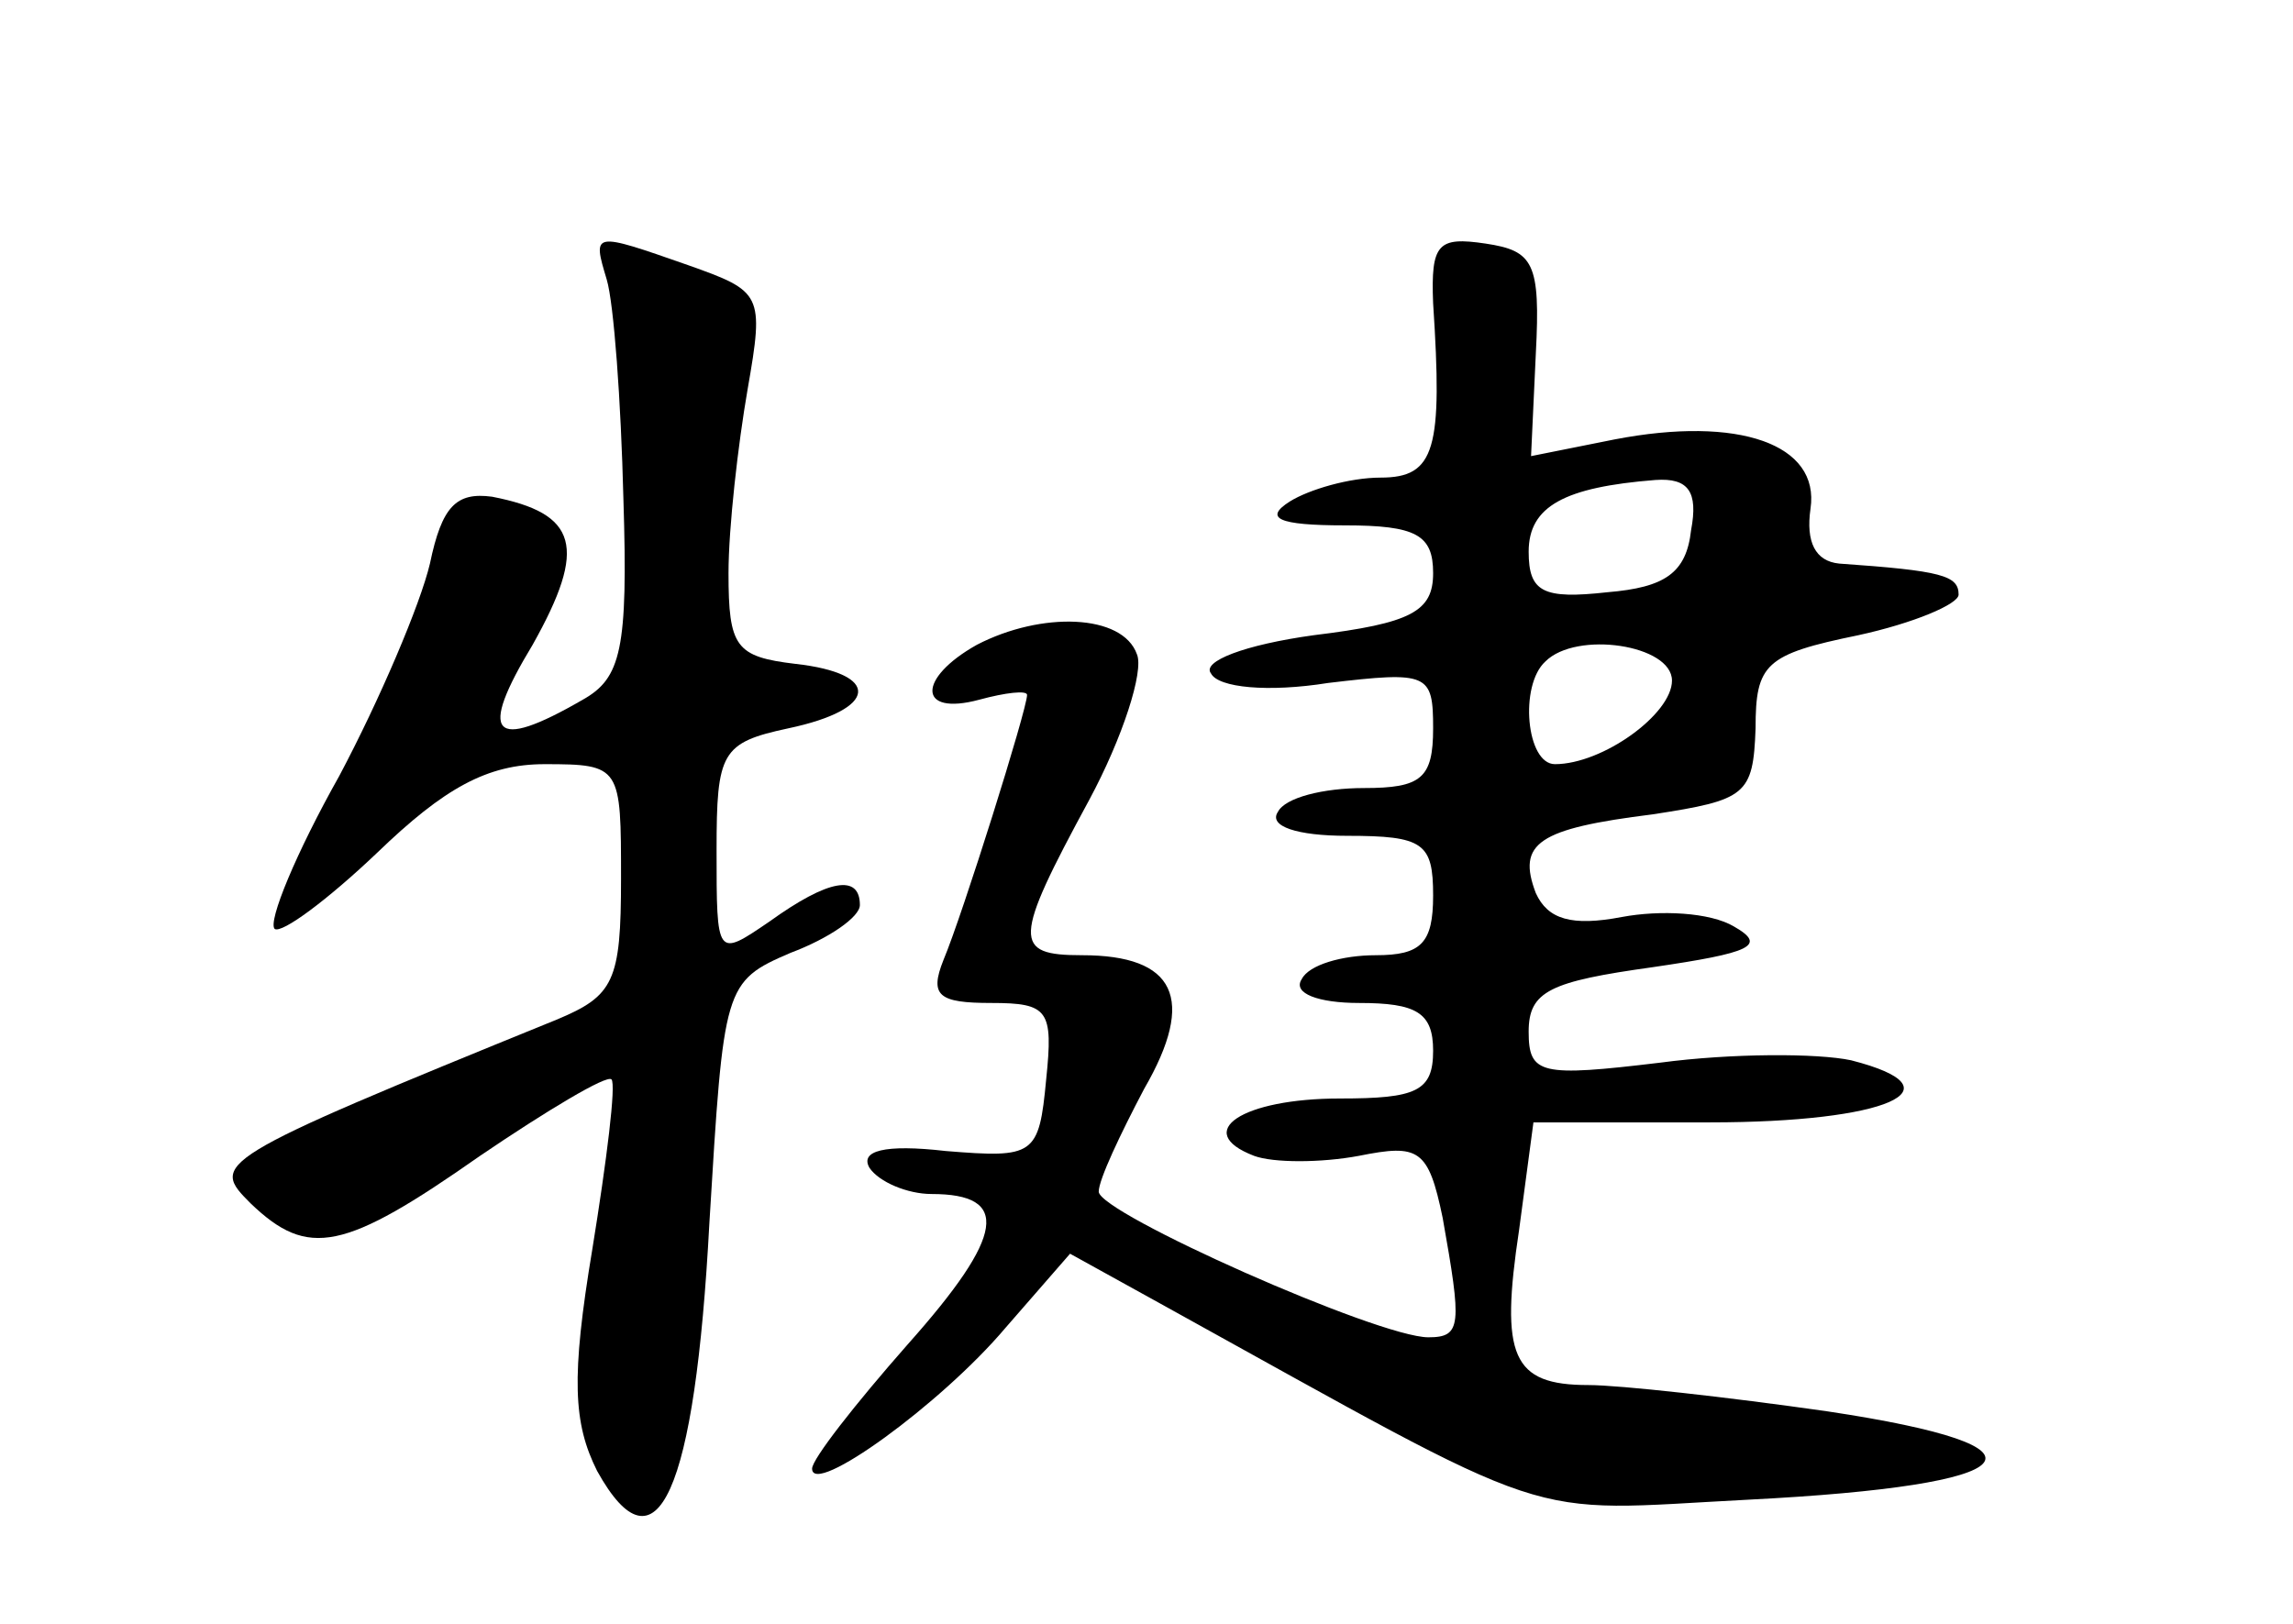 <?xml version="1.0" standalone="no"?>
<!DOCTYPE svg PUBLIC "-//W3C//DTD SVG 20010904//EN"
 "http://www.w3.org/TR/2001/REC-SVG-20010904/DTD/svg10.dtd">
<svg version="1.0" xmlns="http://www.w3.org/2000/svg"
 width="96pt" height="68pt" viewBox="0 0 96 68"
 preserveAspectRatio="xMidYMid meet">
<g transform="translate(0,68) scale(0.1,-0.1)"
fill="#000000" stroke="none">
<path d="M254 563 c3 -10 6 -51 7 -92 2 -63 -1 -75 -17 -84 -38 -22 -44 -15
-21 23 23 41 19 55 -17 62 -15 2 -21 -4 -26 -28 -4 -17 -21 -57 -38 -89 -18
-32 -30 -61 -27 -64 3 -2 22 12 43 32 28 27 46 37 70 37 32 0 32 -1 32 -48 0
-43 -3 -49 -27 -59 -145 -59 -145 -60 -128 -77 24 -23 39 -20 96 20 28 19 53
34 55 32 2 -2 -2 -34 -8 -71 -9 -54 -8 -73 2 -93 25 -45 41 -9 47 104 6 99 6
101 34 113 16 6 29 15 29 20 0 13 -13 11 -38 -7 -22 -15 -22 -15 -22 30 0 41
2 45 30 51 38 8 39 23 3 27 -25 3 -28 7 -28 38 0 19 4 54 8 77 7 40 6 41 -25
52 -40 14 -40 14 -34 -6z"/>
<path d="M600 553 c4 -61 1 -73 -22 -73 -13 0 -30 -5 -38 -10 -11 -7 -5 -10
23 -10 30 0 37 -4 37 -20 0 -16 -9 -21 -50 -26 -29 -4 -47 -11 -43 -16 3 -6
24 -8 49 -4 42 5 44 4 44 -19 0 -21 -5 -25 -29 -25 -17 0 -33 -4 -36 -10 -4
-6 8 -10 29 -10 32 0 36 -3 36 -25 0 -20 -5 -25 -24 -25 -14 0 -28 -4 -31 -10
-4 -6 7 -10 24 -10 24 0 31 -4 31 -20 0 -17 -7 -20 -39 -20 -41 0 -62 -14 -36
-24 8 -3 28 -3 44 0 25 5 29 3 35 -26 8 -45 8 -50 -6 -50 -21 0 -138 52 -138
61 0 5 9 24 19 43 22 38 13 56 -26 56 -29 0 -29 6 3 65 14 26 23 54 20 61 -6
17 -40 18 -67 4 -25 -14 -25 -30 1 -23 11 3 20 4 20 2 0 -6 -27 -92 -35 -111
-6 -15 -2 -18 20 -18 24 0 26 -3 23 -32 -3 -32 -5 -33 -42 -30 -26 3 -36 0
-32 -7 4 -6 16 -11 26 -11 33 0 31 -17 -10 -63 -22 -25 -40 -48 -40 -52 0 -12
54 27 81 59 l27 31 38 -21 c170 -94 149 -87 246 -82 118 6 133 22 33 37 -42 6
-87 11 -100 11 -32 0 -37 12 -29 65 l6 45 74 0 c74 0 106 14 59 26 -14 3 -50
3 -80 -1 -50 -6 -55 -5 -55 13 0 17 9 21 52 27 41 6 48 9 34 17 -10 6 -31 7
-47 4 -21 -4 -31 -1 -36 10 -8 21 1 27 49 33 39 6 42 8 43 36 0 27 4 31 43 39
23 5 42 13 42 17 0 8 -7 10 -50 13 -10 1 -14 9 -12 23 4 27 -30 39 -82 29
l-35 -7 2 43 c2 38 -1 43 -21 46 -20 3 -23 0 -22 -25z m108 -95 c-2 -18 -11
-24 -35 -26 -27 -3 -33 0 -33 17 0 19 15 27 53 30 14 1 18 -5 15 -21z m-8 -63
c0 -14 -29 -35 -49 -35 -12 0 -15 33 -4 43 13 13 53 7 53 -8z"/>
</g>
</svg>
